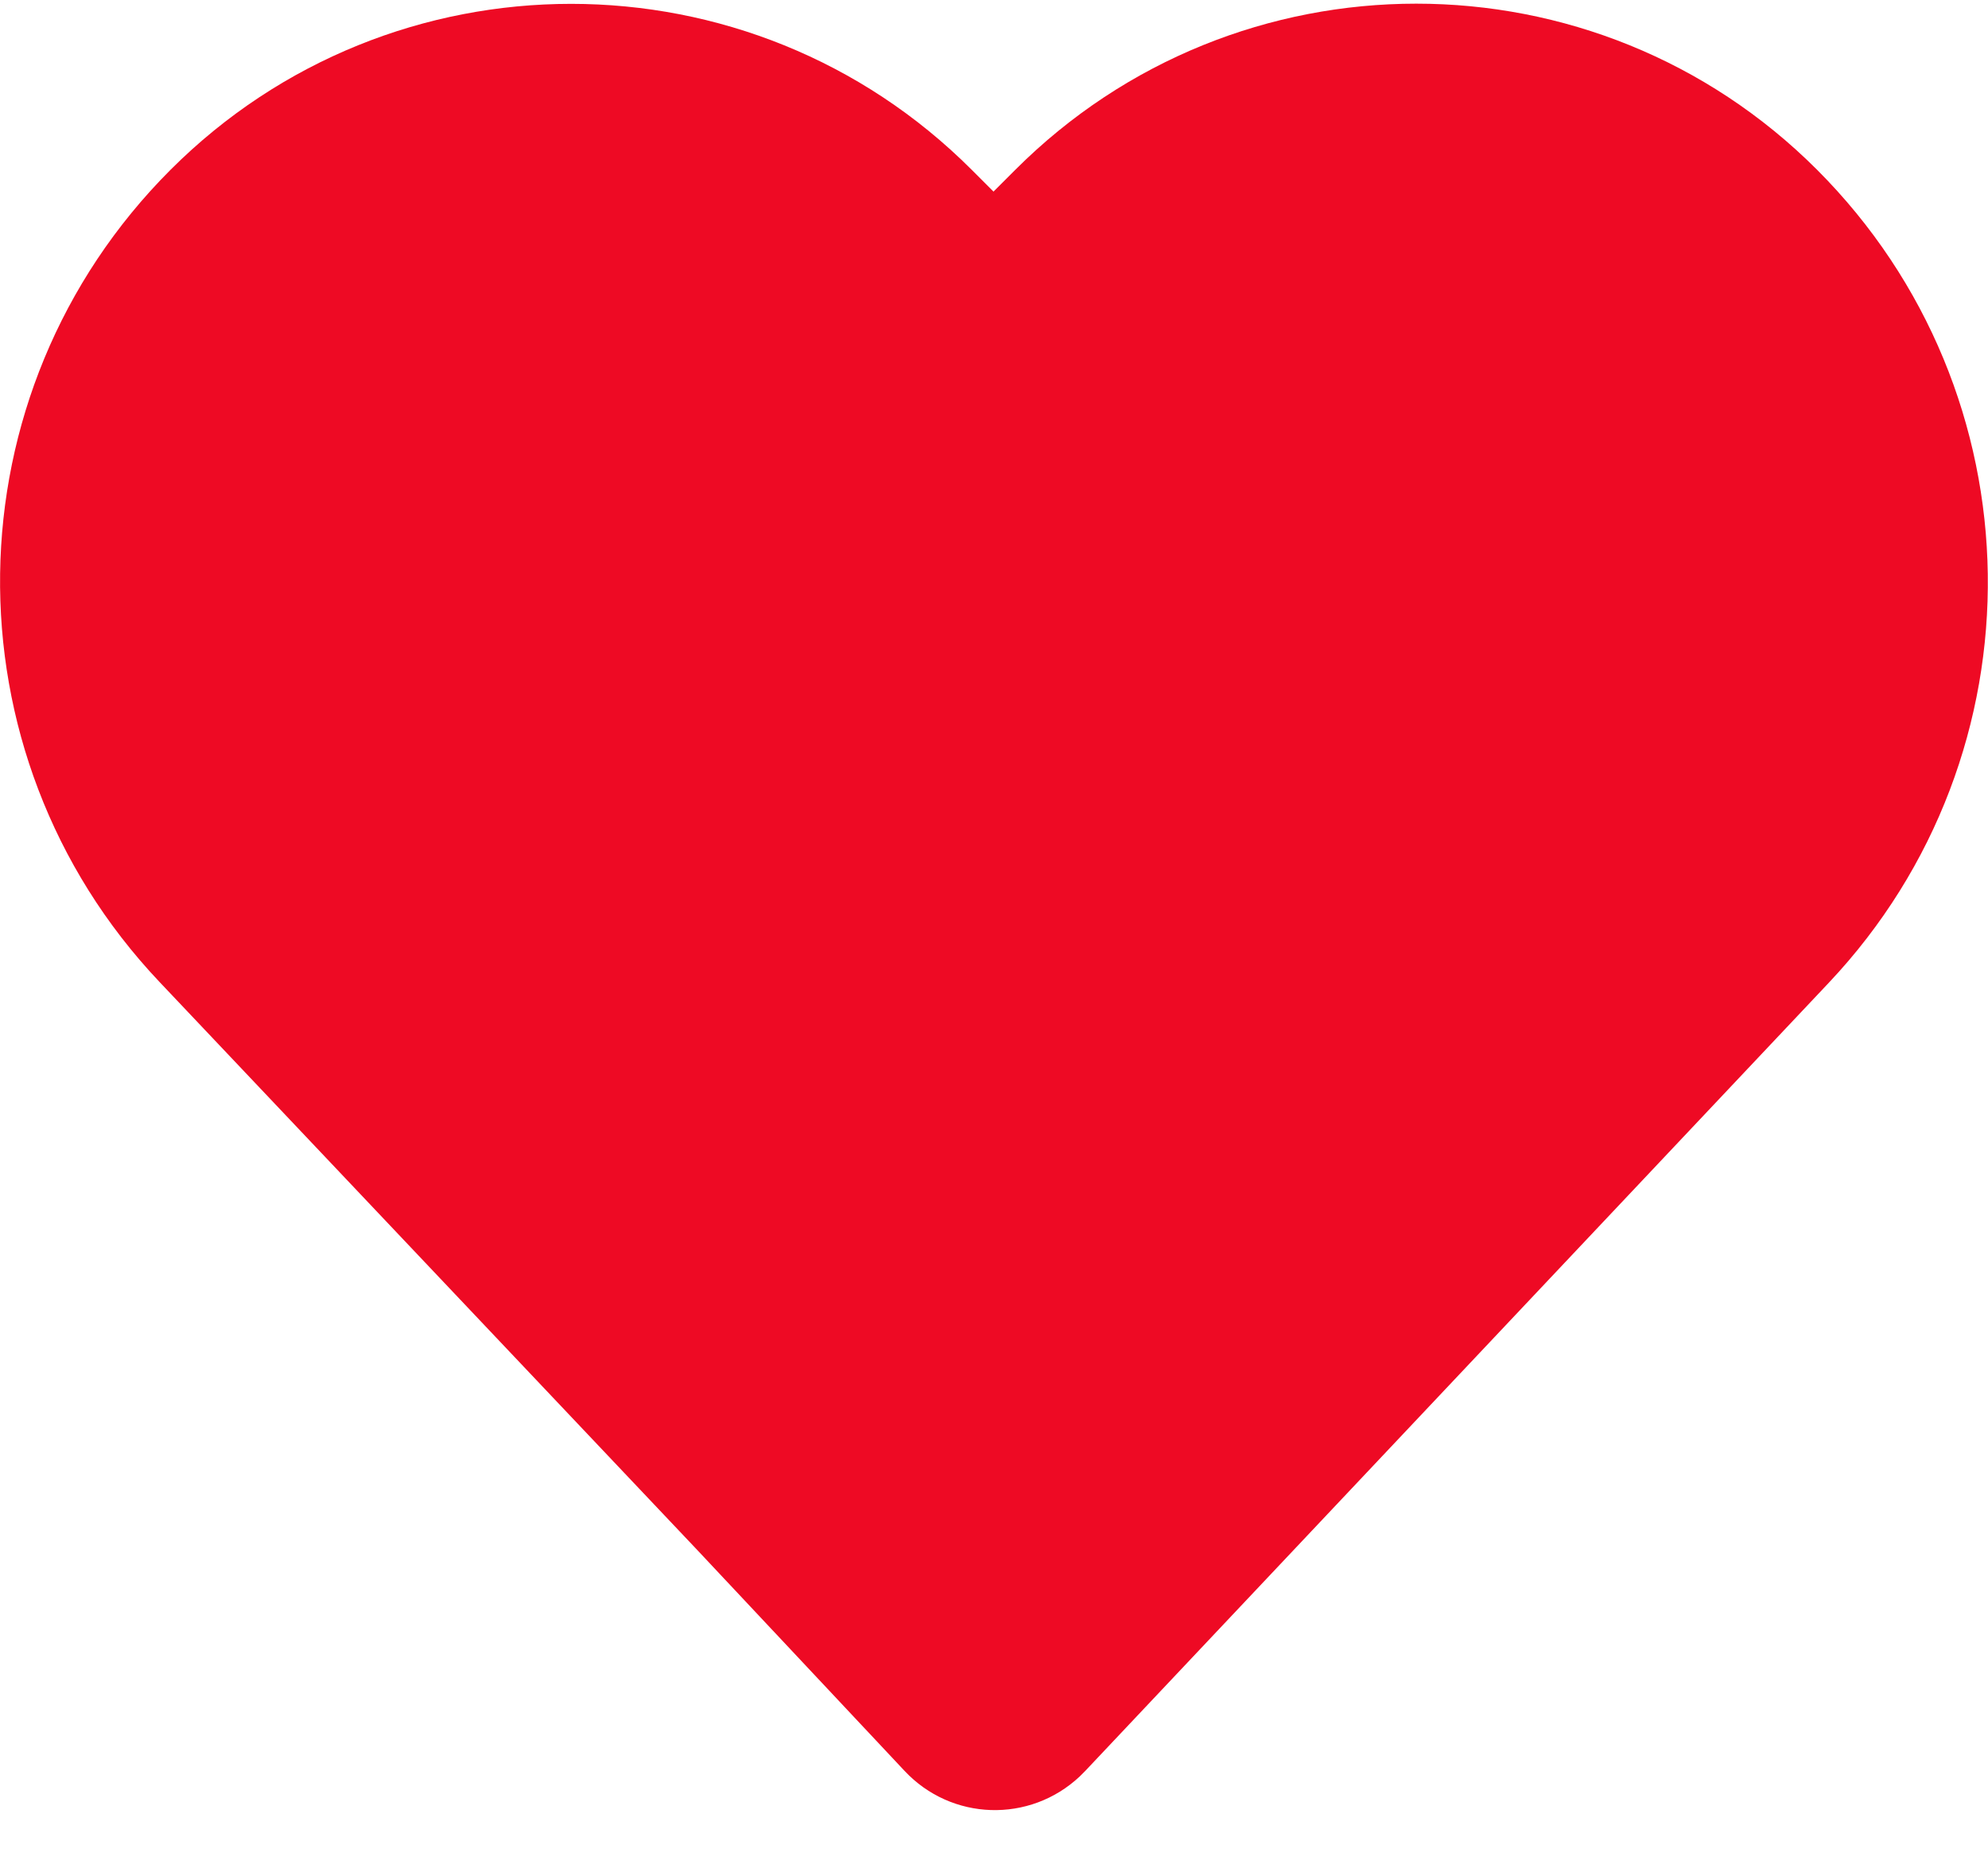 ﻿<?xml version="1.0" encoding="utf-8"?>
<svg version="1.1" xmlns:xlink="http://www.w3.org/1999/xlink" width="16px" height="15px" xmlns="http://www.w3.org/2000/svg">
  <g>
    <path d="M 7.28 14.252  L 5.616 12.479  L 1.283 7.902  C -0.461 6.059  -0.422 3.161  1.373 1.366  C 3.153 -0.414  6.04 -0.414  7.82 1.366  L 7.996 1.542  L 8.172 1.366  C 9.955 -0.416  12.842 -0.416  14.624 1.366  C 16.42 3.163  16.461 6.062  14.719 7.909  L 8.733 14.254  L 8.69 14.297  C 8.287 14.675  7.657 14.655  7.28 14.252  Z " fill-rule="nonzero" fill="#ee0a24" stroke="none" />
  </g>
</svg>